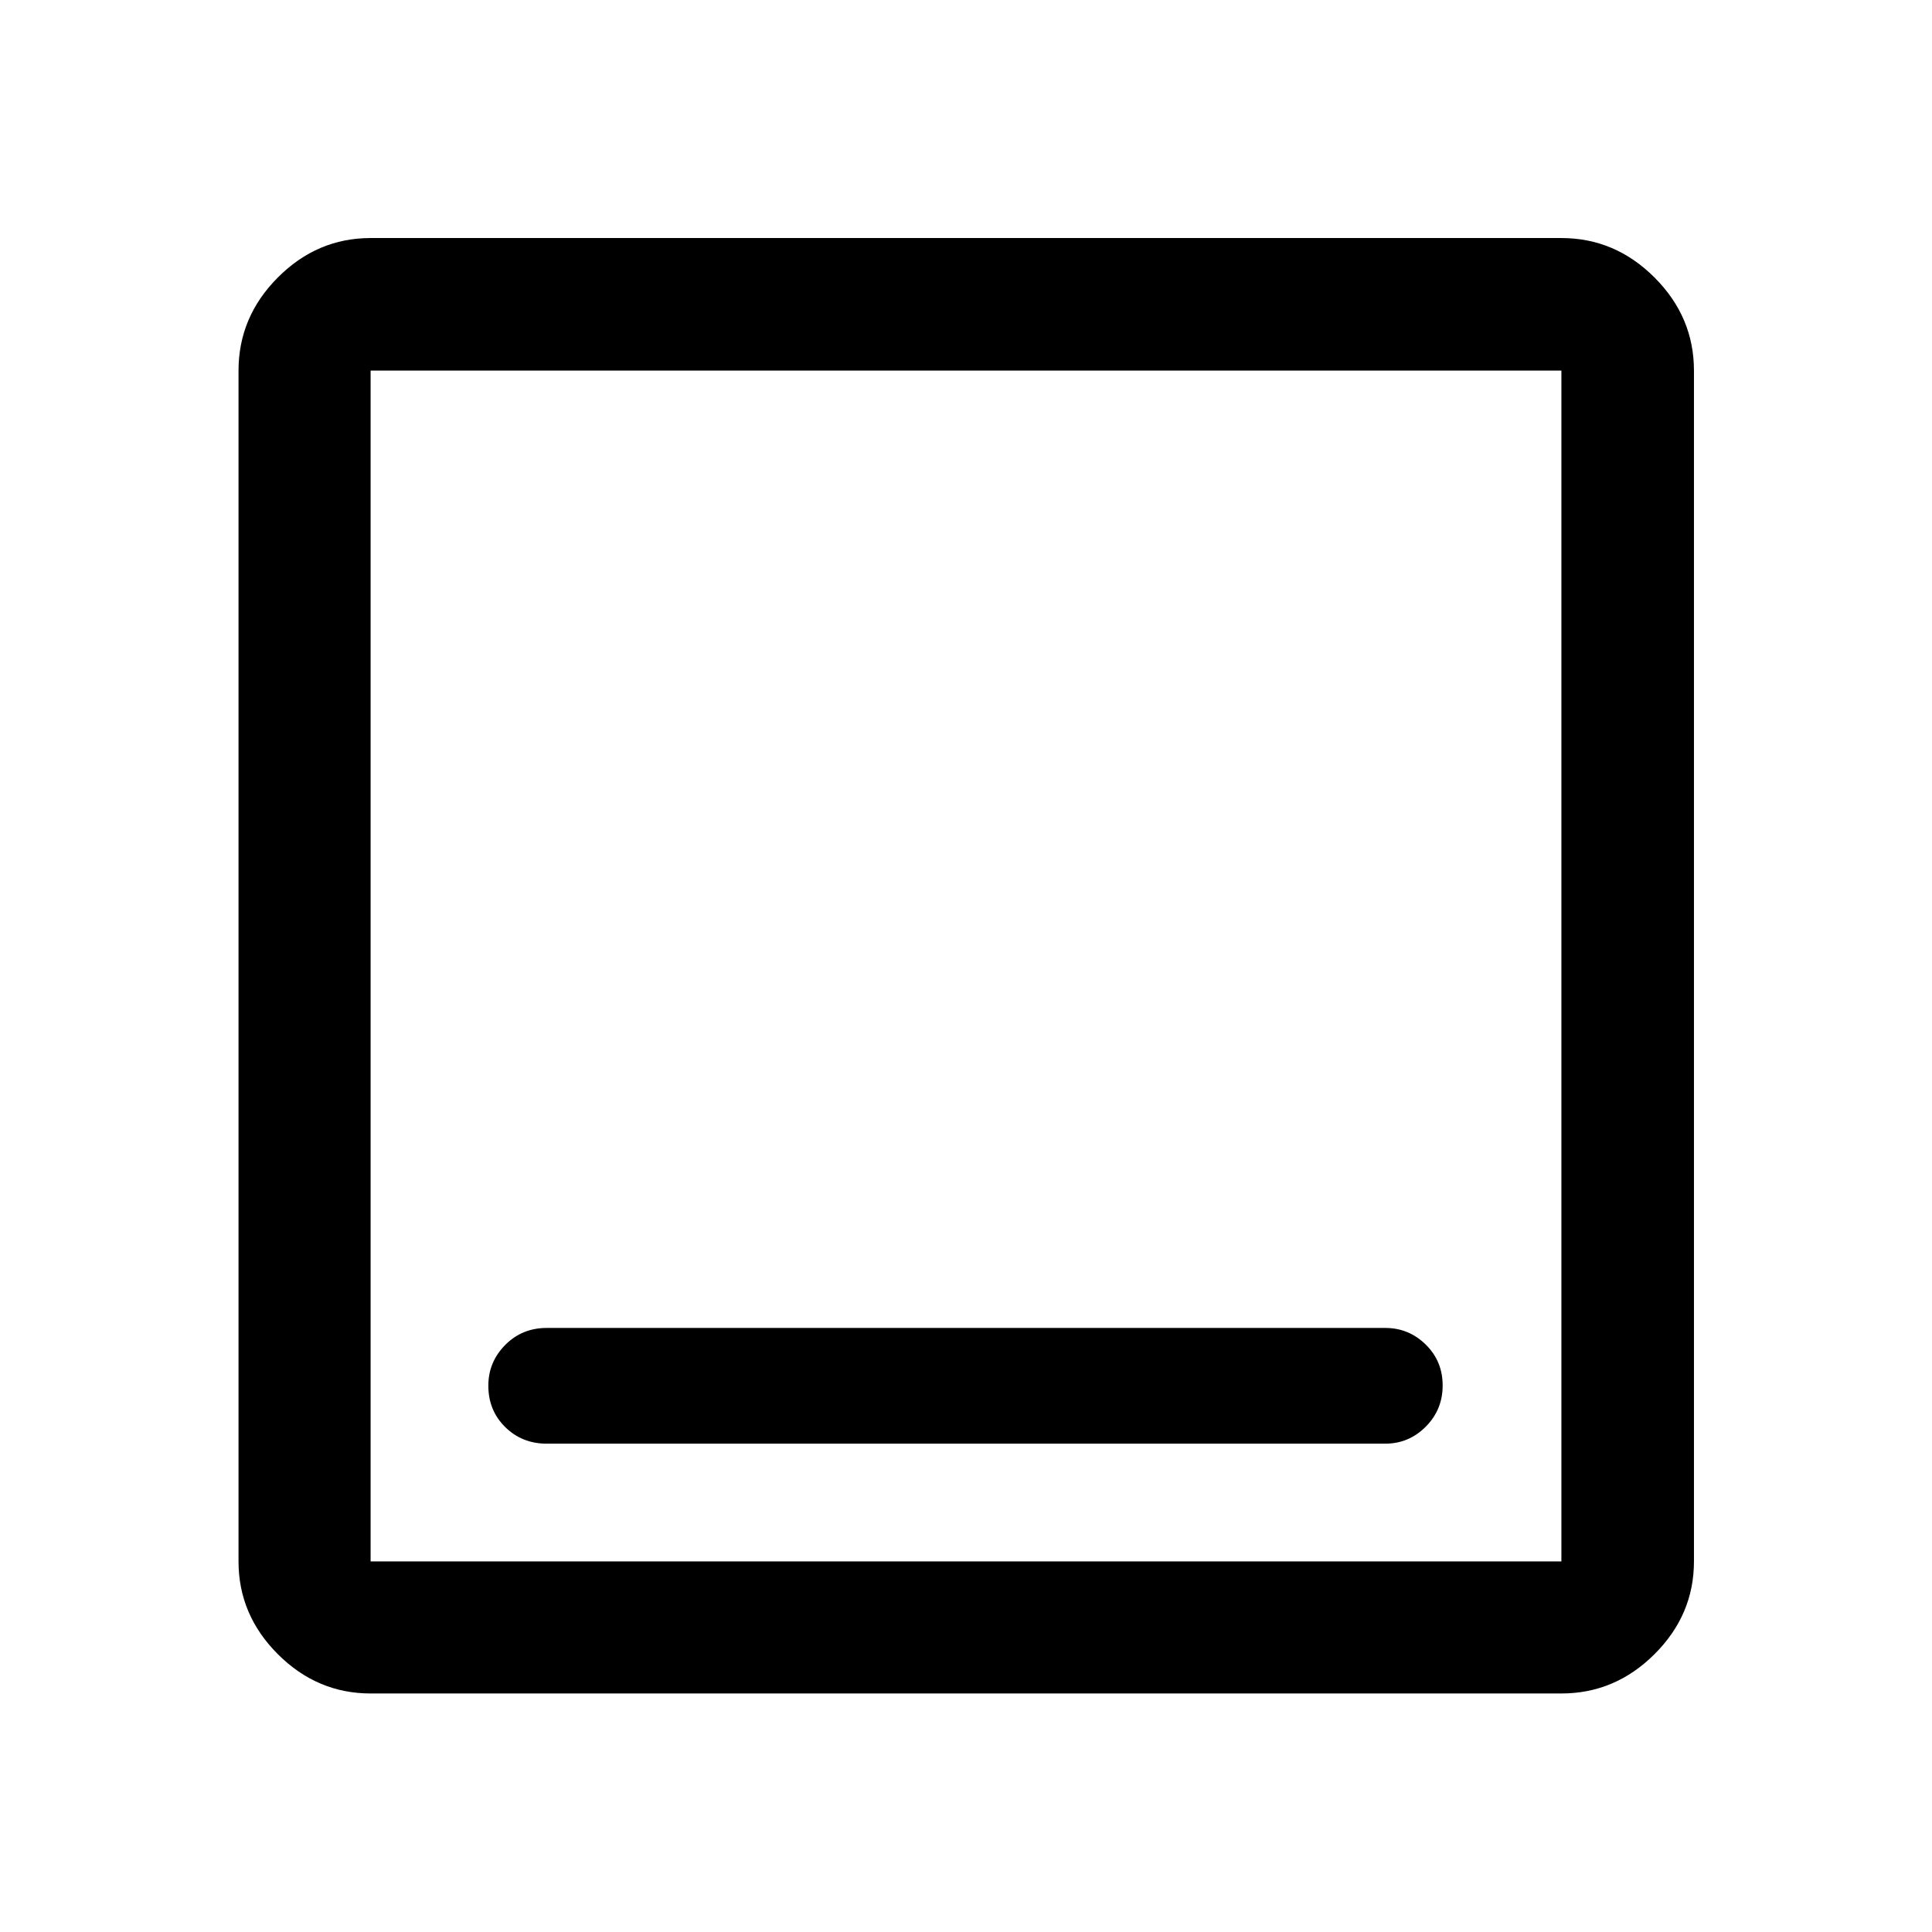<svg xmlns="http://www.w3.org/2000/svg" height="48" viewBox="0 -960 960 960" width="48"><path d="M271.652-242.652h416.696q11.675 0 20.087-8.426 8.413-8.425 8.413-20.5 0-12.074-8.413-20.324-8.412-8.25-20.087-8.25H271.652q-12.25 0-20.625 8.463t-8.375 20.212q0 12.325 8.375 20.575t20.625 8.25Zm-87.5 124.13q-26.568 0-46.099-19.531-19.531-19.531-19.531-46.099v-591.696q0-26.666 19.531-46.268t46.099-19.602h591.696q26.666 0 46.268 19.602t19.602 46.268v591.696q0 26.568-19.602 46.099-19.602 19.531-46.268 19.531H184.152Zm0-65.63h591.696v-591.696H184.152v591.696Zm0-591.696v591.696-591.696Z"/></svg>